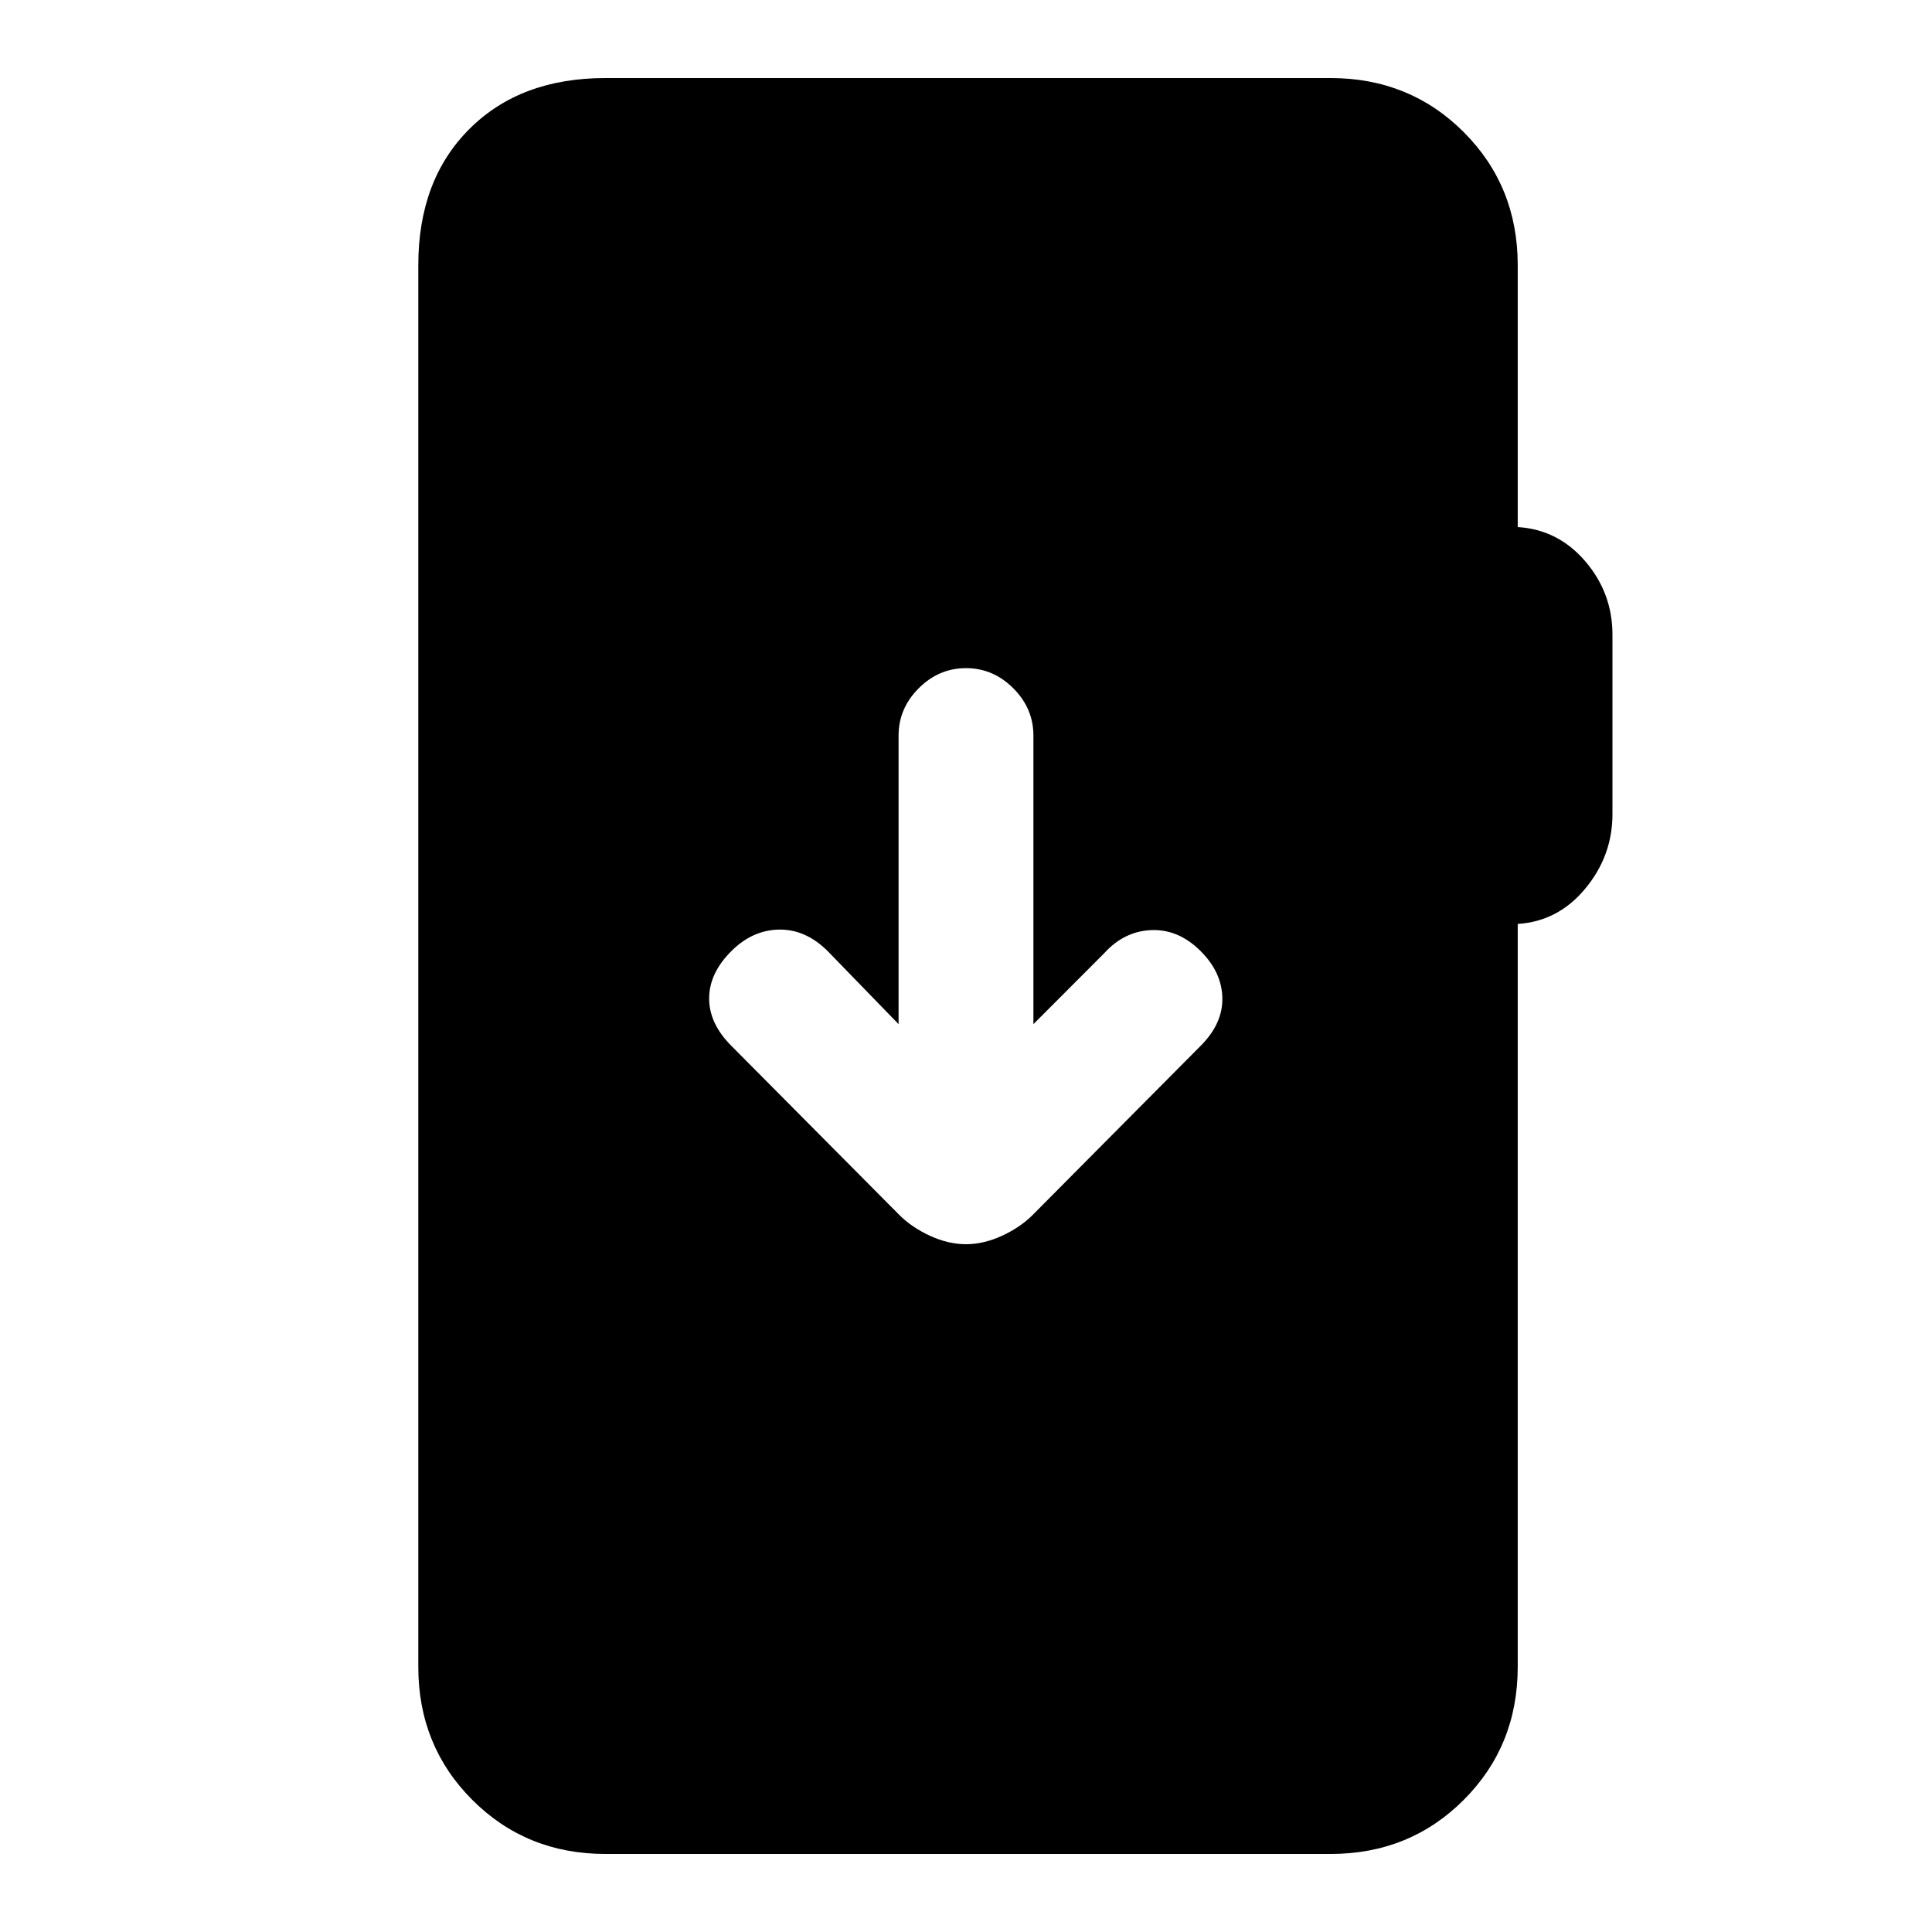 <svg xmlns="http://www.w3.org/2000/svg" height="20" viewBox="0 -960 960 960" width="20"><path d="M300.85-38.78q-39.31 0-66.15-26.85-26.85-26.85-26.85-66.15v-696.44q0-42.3 25.35-67.65 25.34-25.35 67.65-25.35h360.3q39.31 0 66.15 26.85 26.85 26.85 26.85 66.15v130.11q20.07 1.26 33.57 17.02t13.5 36.46v89.17q0 20.7-13.5 36.99-13.5 16.3-33.57 17.56v369.13q0 39.3-26.85 66.15-26.84 26.85-66.15 26.85h-360.3ZM480-341.76q8.76 0 17.84-4.16 9.07-4.17 15.27-10.36l83.52-84.09q11-11 10.75-23.75t-10.75-23.25q-11-11-24.53-10.47-13.53.54-23.47 11.54l-35.13 35.19V-594.5q0-13.5-10-23.5T480-628q-13.5 0-23.5 10t-10 23.5v143.39l-35.13-36.19q-11-11-24.25-10.79-13.25.22-23.75 10.72-11 11-11 23.5t11 23.5l83.52 84.09q6.2 6.19 15.27 10.36 9.08 4.16 17.84 4.16Z"/></svg>